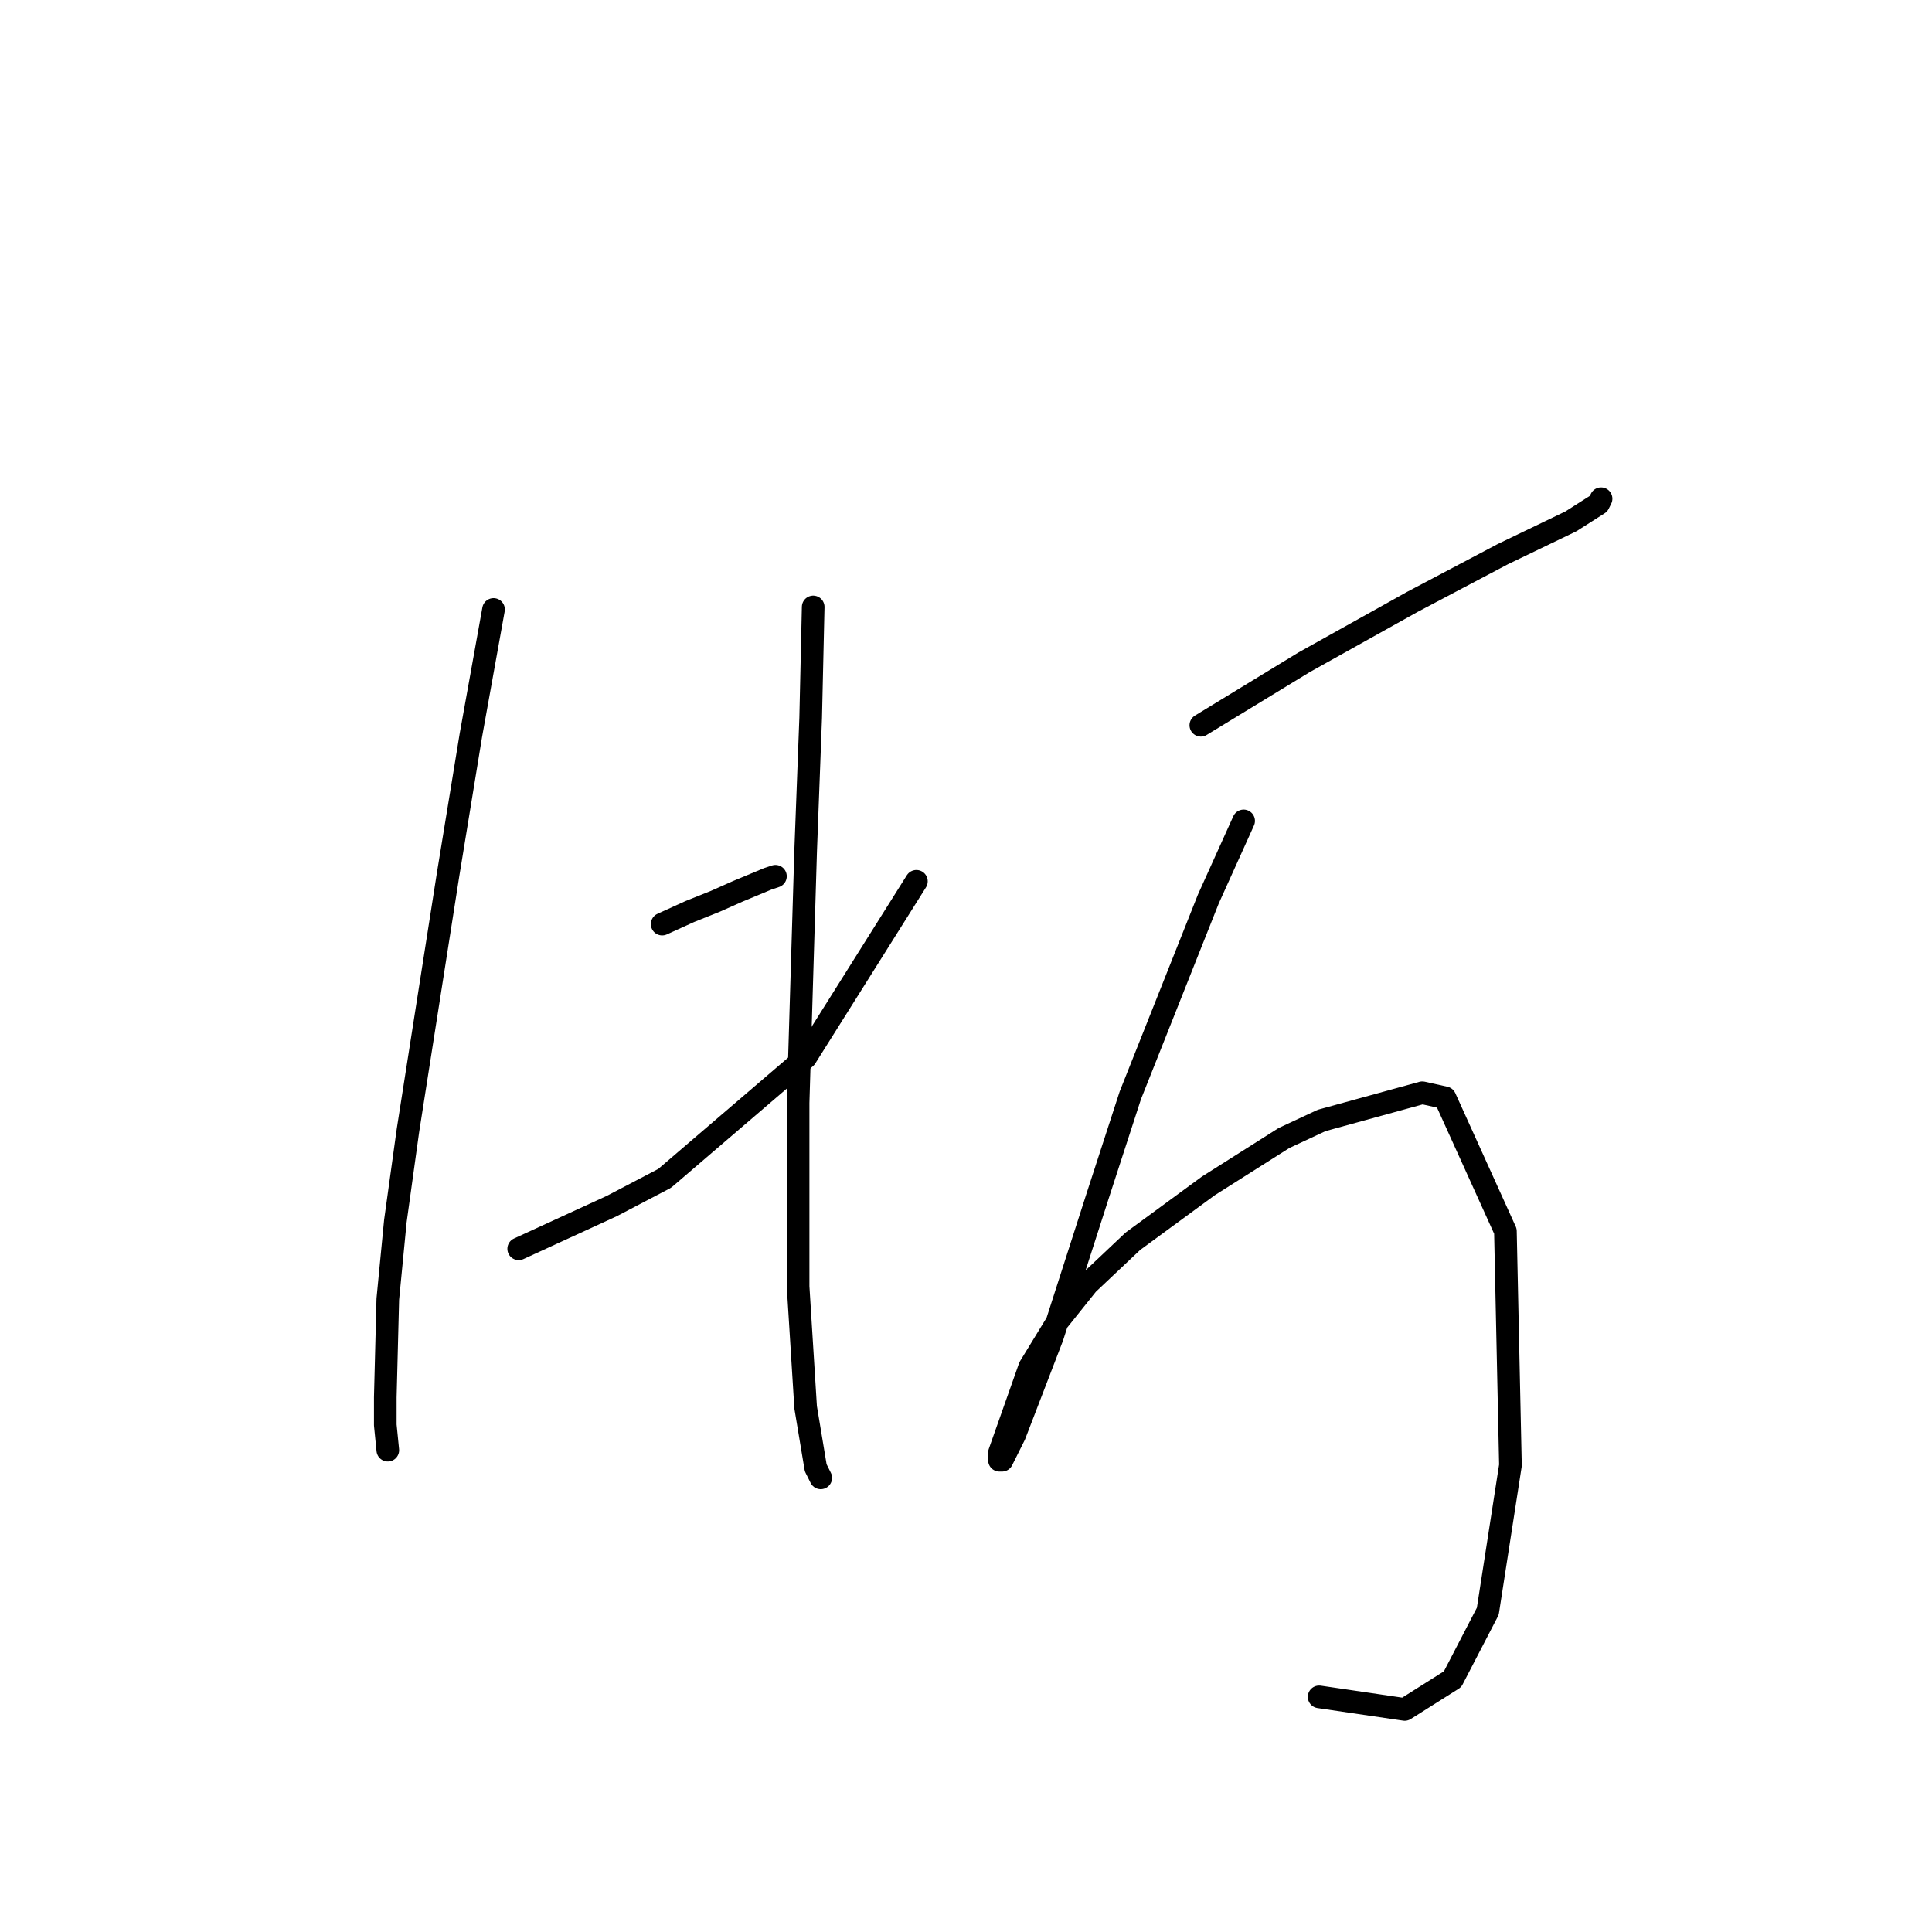 <?xml version="1.0" standalone="no"?>
    <svg width="256" height="256" xmlns="http://www.w3.org/2000/svg" version="1.1">
    <polyline stroke="black" stroke-width="3" stroke-linecap="round" fill="transparent" stroke-linejoin="round" points="65.395 80.757 62.393 97.434 59.391 115.778 54.054 149.798 52.387 161.805 51.386 172.145 51.053 185.153 51.053 188.821 51.386 192.157 51.386 192.157 " />
        <polyline stroke="black" stroke-width="3" stroke-linecap="round" fill="transparent" stroke-linejoin="round" points="87.741 122.449 91.41 120.781 94.745 119.447 97.747 118.113 101.749 116.445 102.75 116.112 102.75 116.112 " />
        <polyline stroke="black" stroke-width="3" stroke-linecap="round" fill="transparent" stroke-linejoin="round" points="68.73 165.474 81.07 159.804 88.075 156.135 106.752 140.126 121.428 116.779 121.428 116.779 " />
        <polyline stroke="black" stroke-width="3" stroke-linecap="round" fill="transparent" stroke-linejoin="round" points="107.753 80.424 107.419 95.099 106.752 112.776 105.752 146.129 105.752 170.477 106.752 186.487 108.086 194.491 108.754 195.826 108.754 195.826 " />
        <polyline stroke="black" stroke-width="3" stroke-linecap="round" fill="transparent" stroke-linejoin="round" points="159.117 96.1 172.792 87.761 187.133 79.757 199.141 73.42 208.146 69.084 211.815 66.749 212.148 66.082 212.148 66.082 " />
        <polyline stroke="black" stroke-width="3" stroke-linecap="round" fill="transparent" stroke-linejoin="round" points="164.787 108.774 160.117 119.113 149.778 145.129 145.442 158.47 139.438 177.148 134.435 190.156 132.768 193.491 132.434 193.491 132.434 192.49 136.437 181.15 140.105 175.147 144.108 170.144 150.111 164.474 160.117 157.136 170.123 150.799 175.126 148.464 188.468 144.795 191.469 145.462 199.474 163.14 200.141 194.158 197.139 213.503 192.47 222.508 186.133 226.51 174.793 224.843 174.793 224.843 " />
        </svg>
